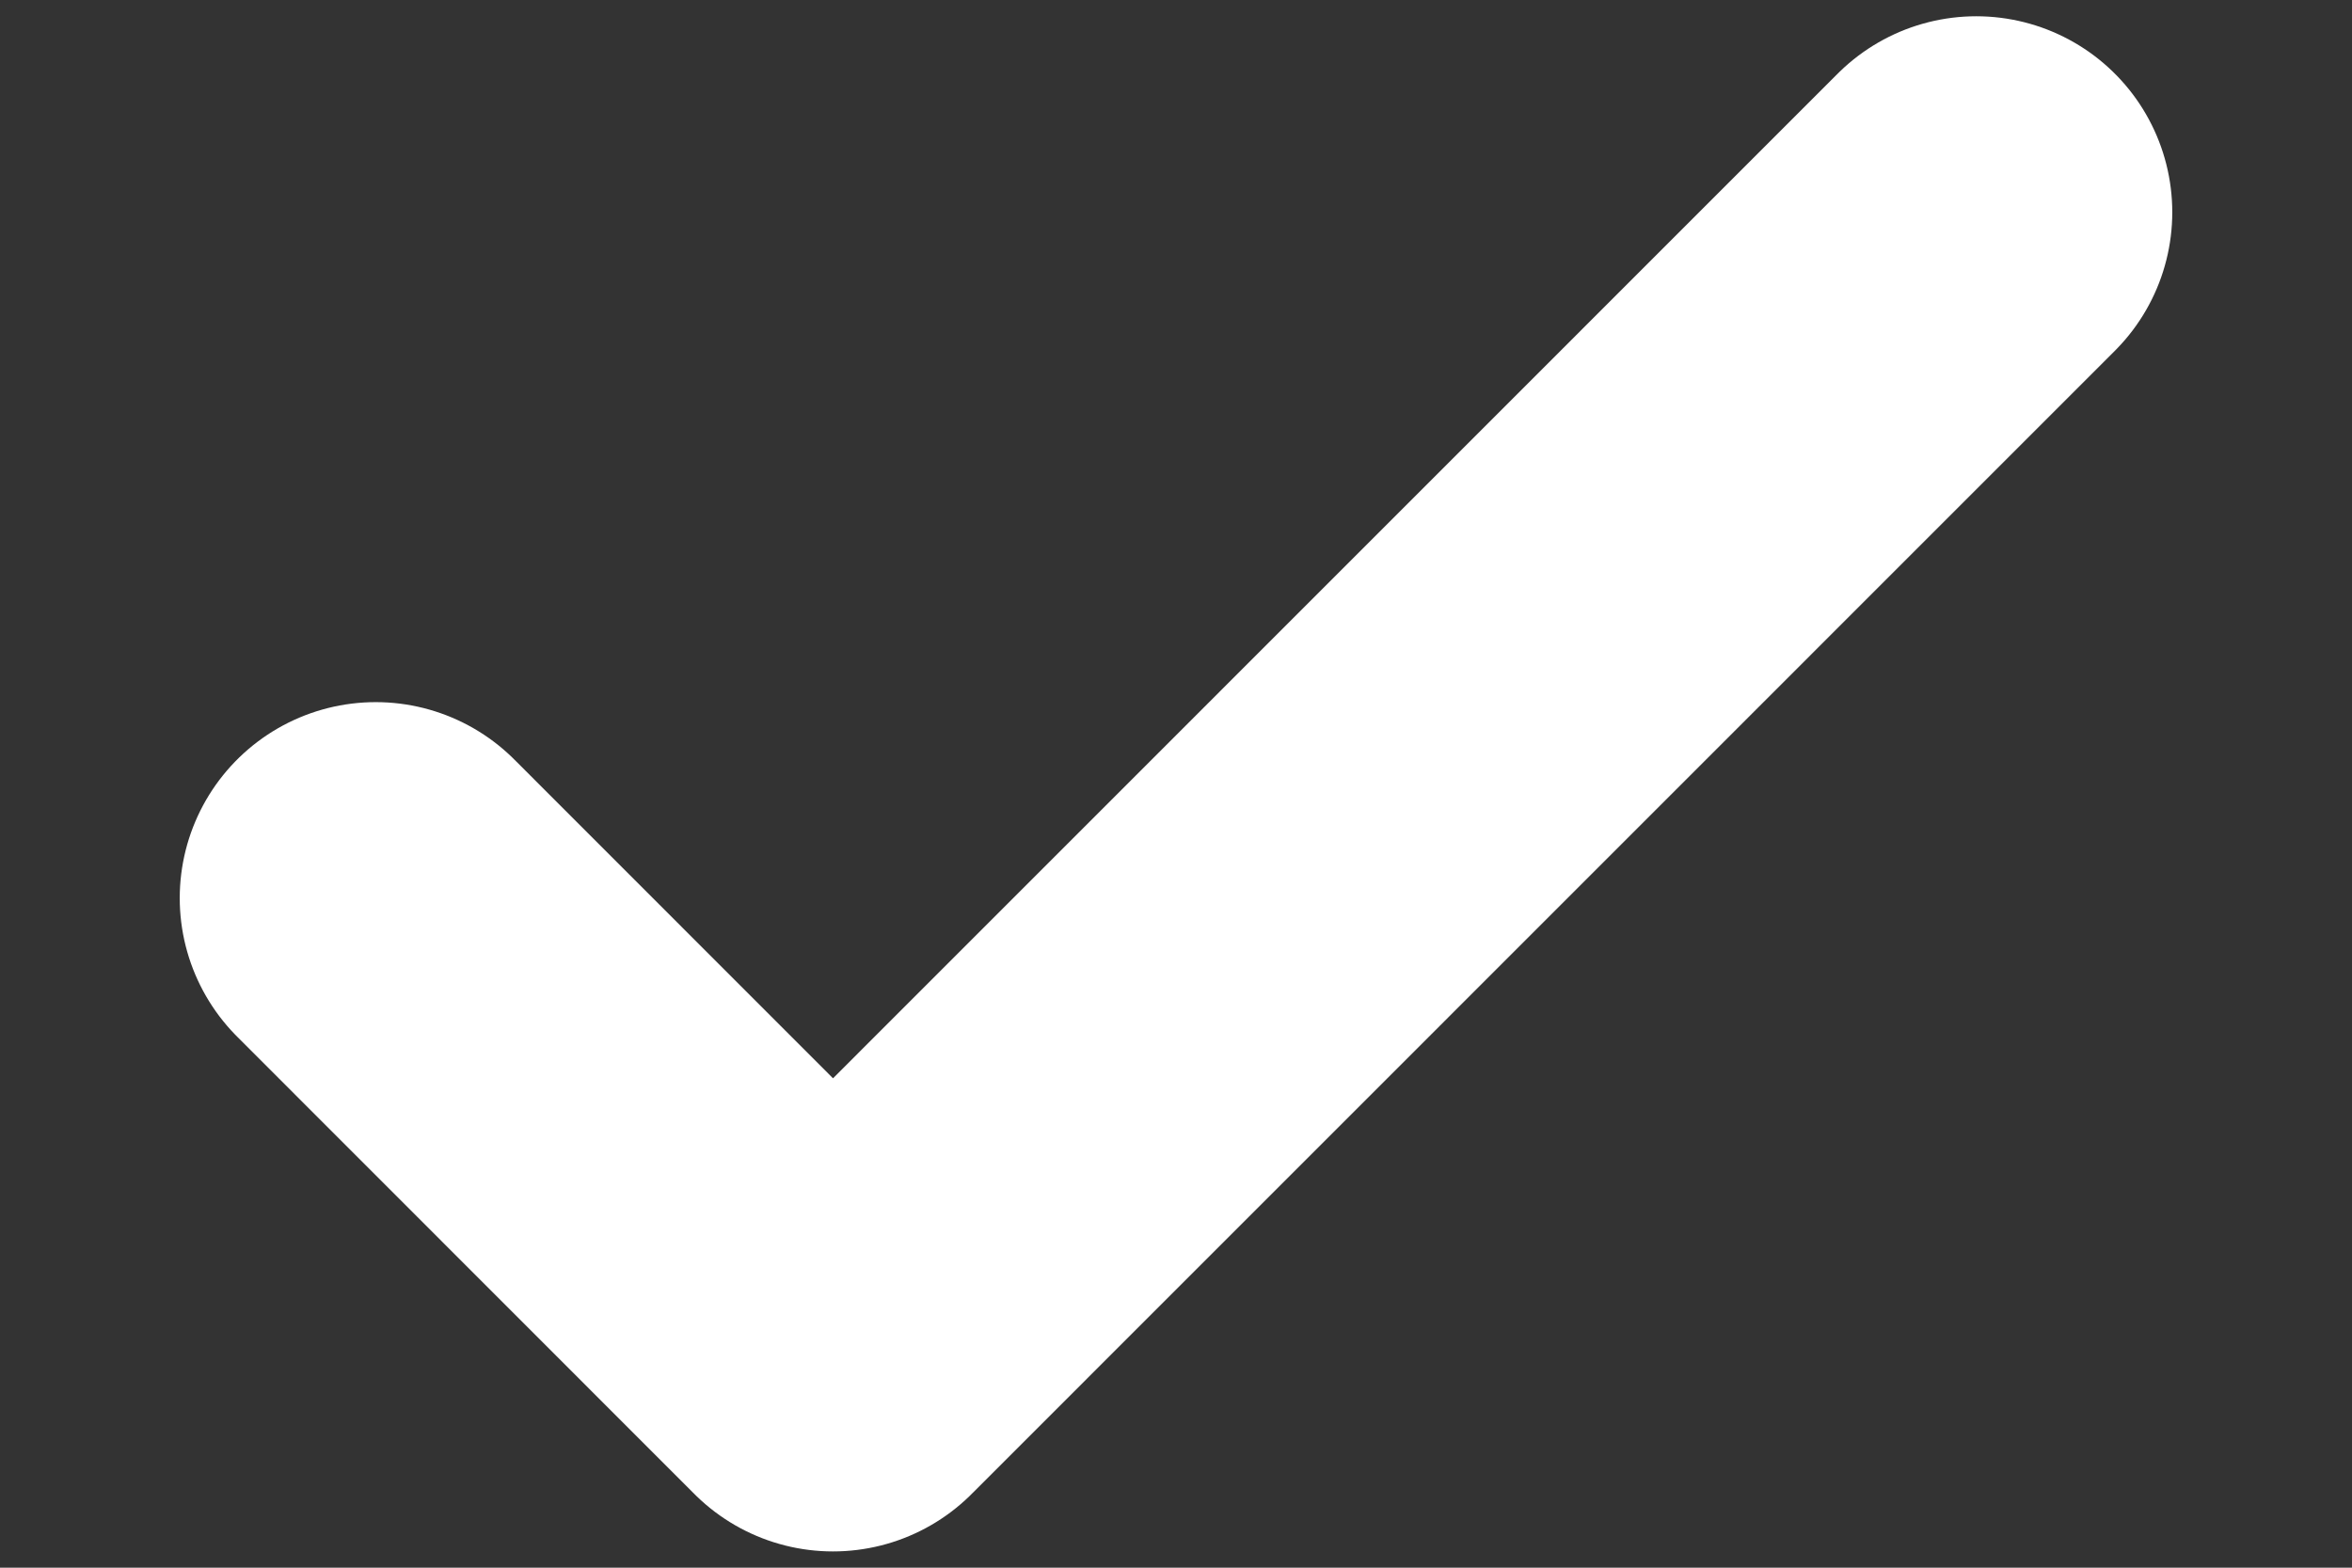 <svg width="12" height="8" viewBox="0 0 12 8" fill="none" xmlns="http://www.w3.org/2000/svg">
<rect x="0" y="0" width="12" height="8" fill="#333333" stroke="none"/>
<path d="M1.917 4.583L4.25 6.917L10.083 1.083" stroke="white" stroke-width="2" stroke-linecap="round" stroke-linejoin="round"/>
</svg>
